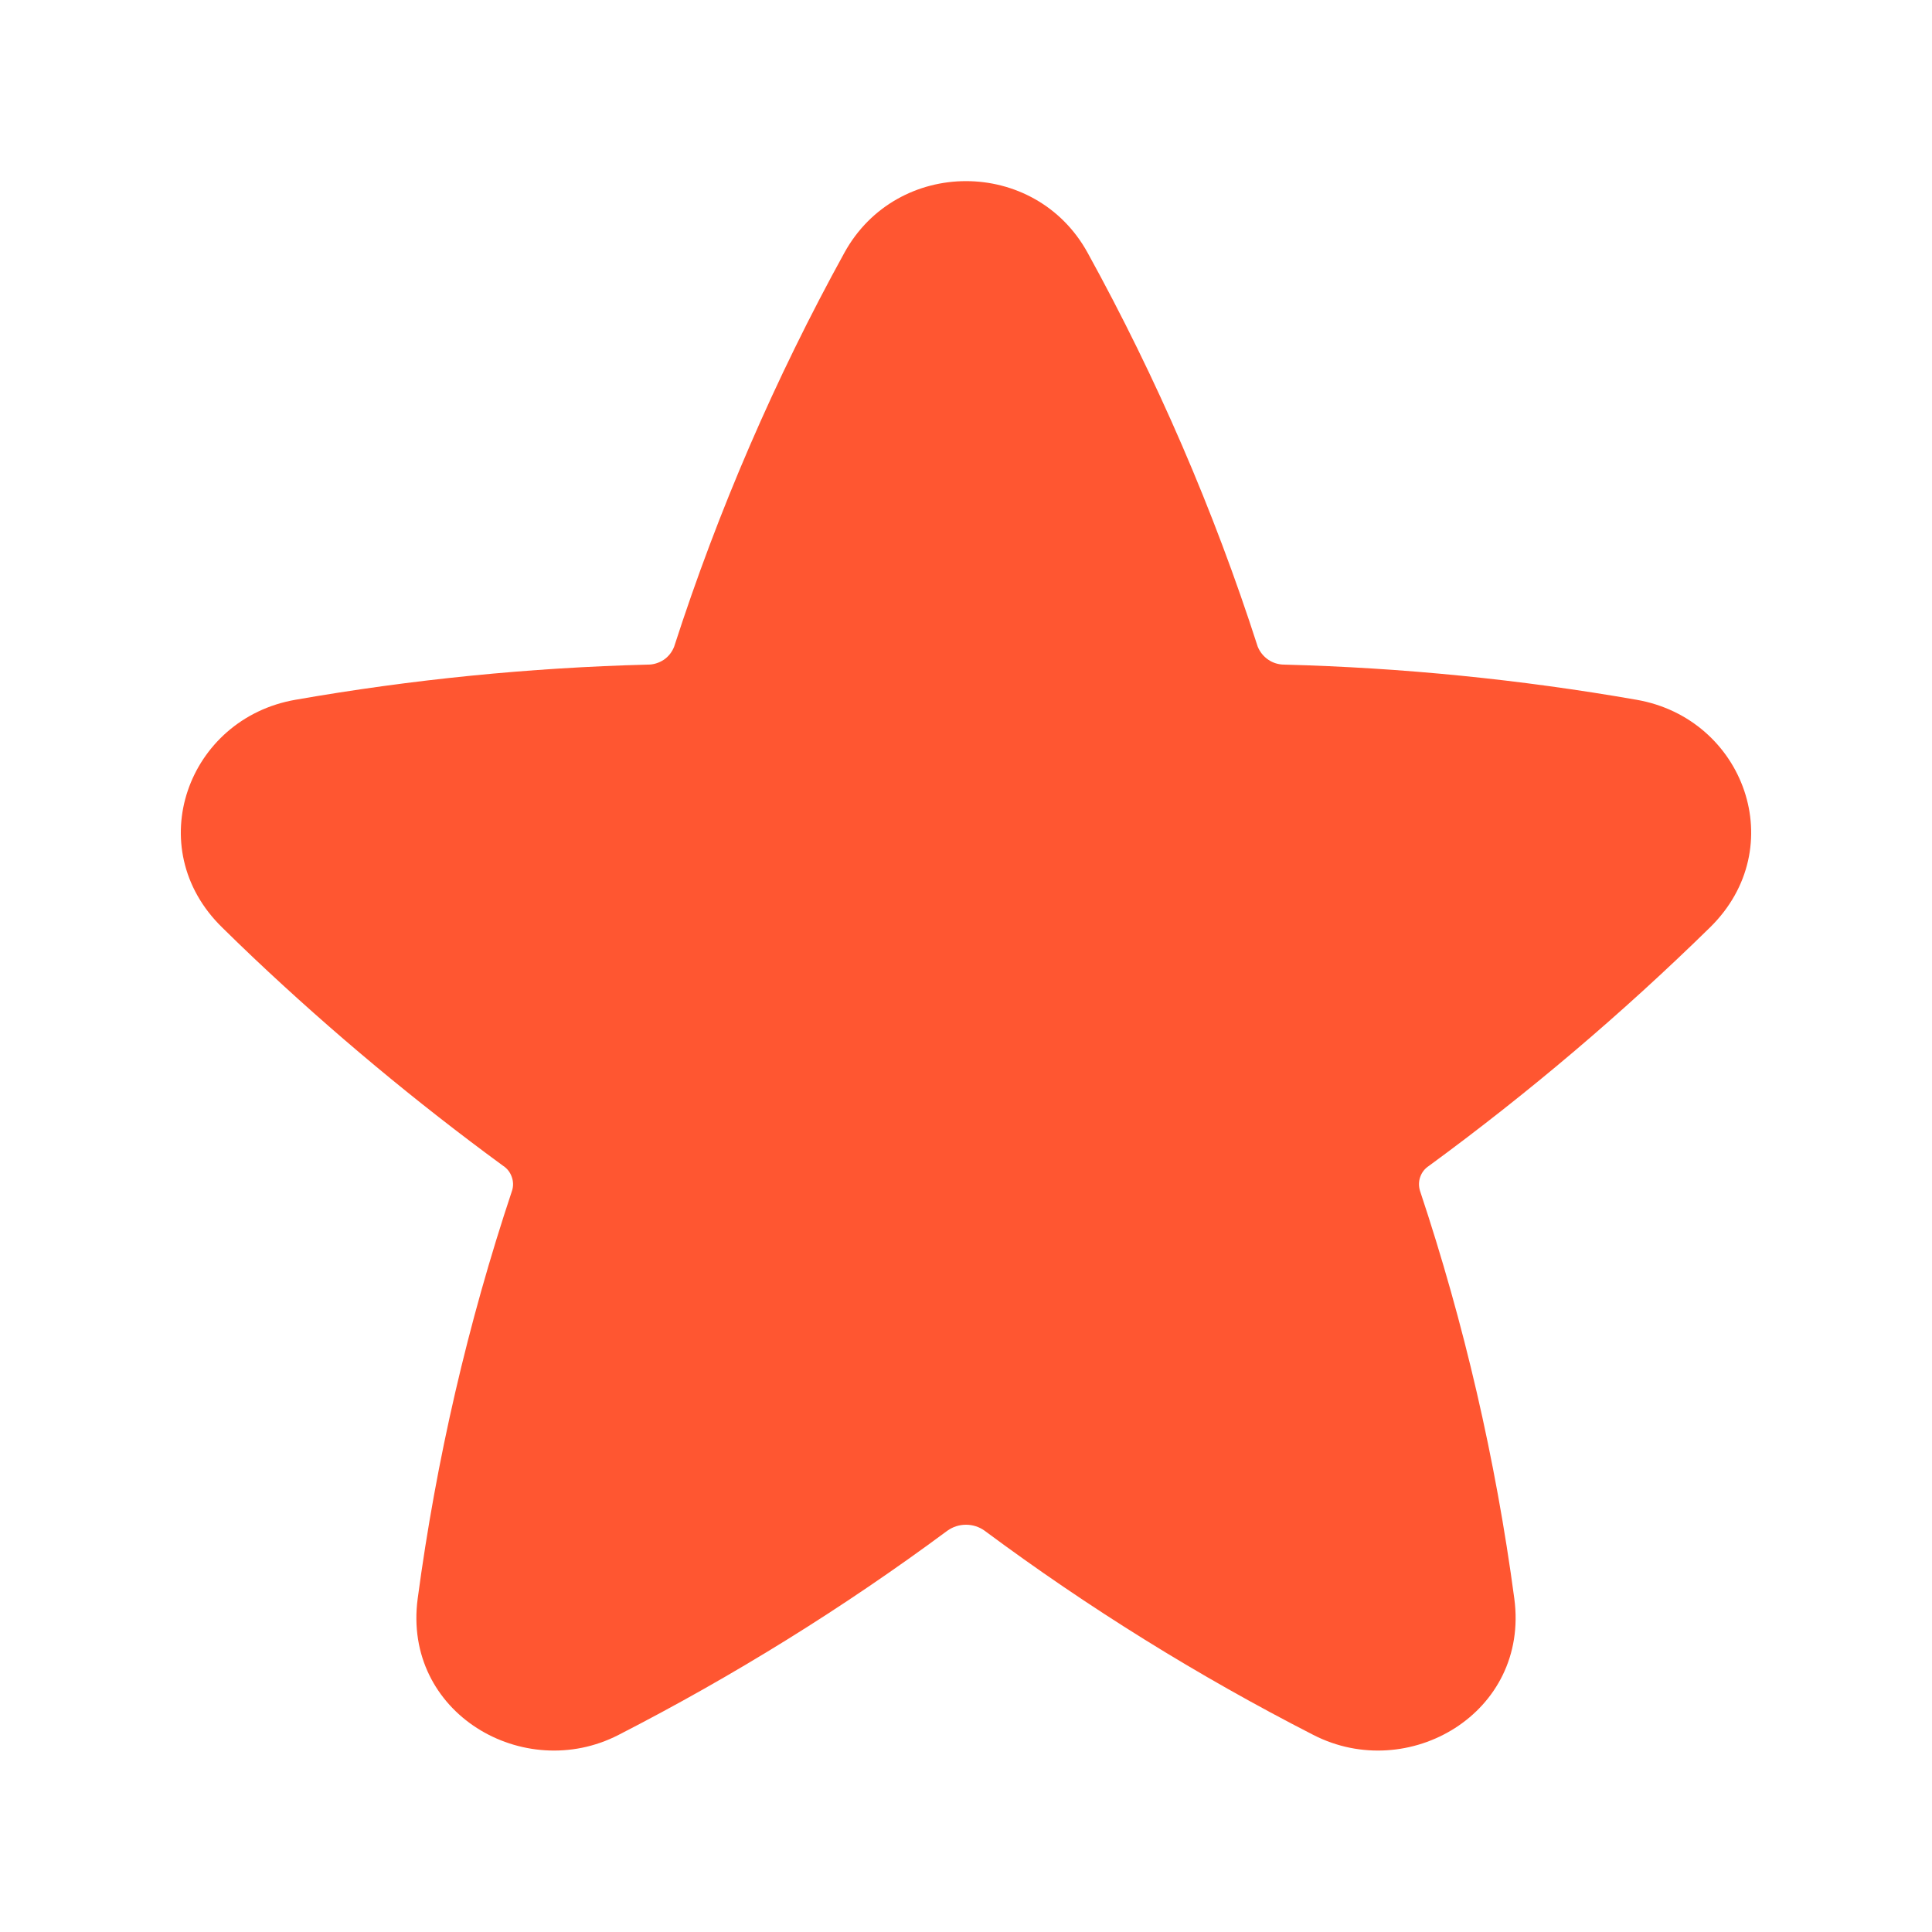 <svg width="15" height="15" viewBox="0 0 15 15" fill="none" xmlns="http://www.w3.org/2000/svg">
<path d="M8.444 1.962C8.036 1.221 6.964 1.221 6.556 1.962C6.019 2.937 5.576 3.961 5.234 5.021C5.218 5.062 5.19 5.098 5.153 5.123C5.116 5.147 5.072 5.161 5.028 5.16C4.111 5.184 3.197 5.275 2.294 5.433C1.458 5.578 1.09 6.581 1.725 7.201C1.805 7.28 1.886 7.358 1.967 7.435C2.579 8.014 3.227 8.554 3.907 9.052C3.938 9.072 3.961 9.102 3.973 9.137C3.986 9.172 3.987 9.21 3.975 9.246C3.632 10.275 3.387 11.335 3.243 12.411C3.124 13.301 4.067 13.848 4.802 13.47C5.695 13.012 6.549 12.482 7.356 11.884C7.398 11.854 7.448 11.838 7.5 11.838C7.552 11.838 7.602 11.854 7.644 11.884C8.45 12.483 9.304 13.013 10.197 13.47C10.933 13.848 11.876 13.301 11.757 12.411C11.613 11.335 11.368 10.275 11.025 9.246C11.014 9.21 11.014 9.172 11.027 9.137C11.039 9.102 11.063 9.072 11.094 9.052C11.864 8.488 12.593 7.87 13.275 7.202C13.91 6.581 13.542 5.578 12.706 5.433C11.802 5.275 10.888 5.184 9.971 5.16C9.927 5.16 9.883 5.147 9.847 5.122C9.81 5.097 9.782 5.062 9.765 5.021C9.424 3.961 8.981 2.937 8.444 1.962Z" fill="#FF5631"/>
</svg>

